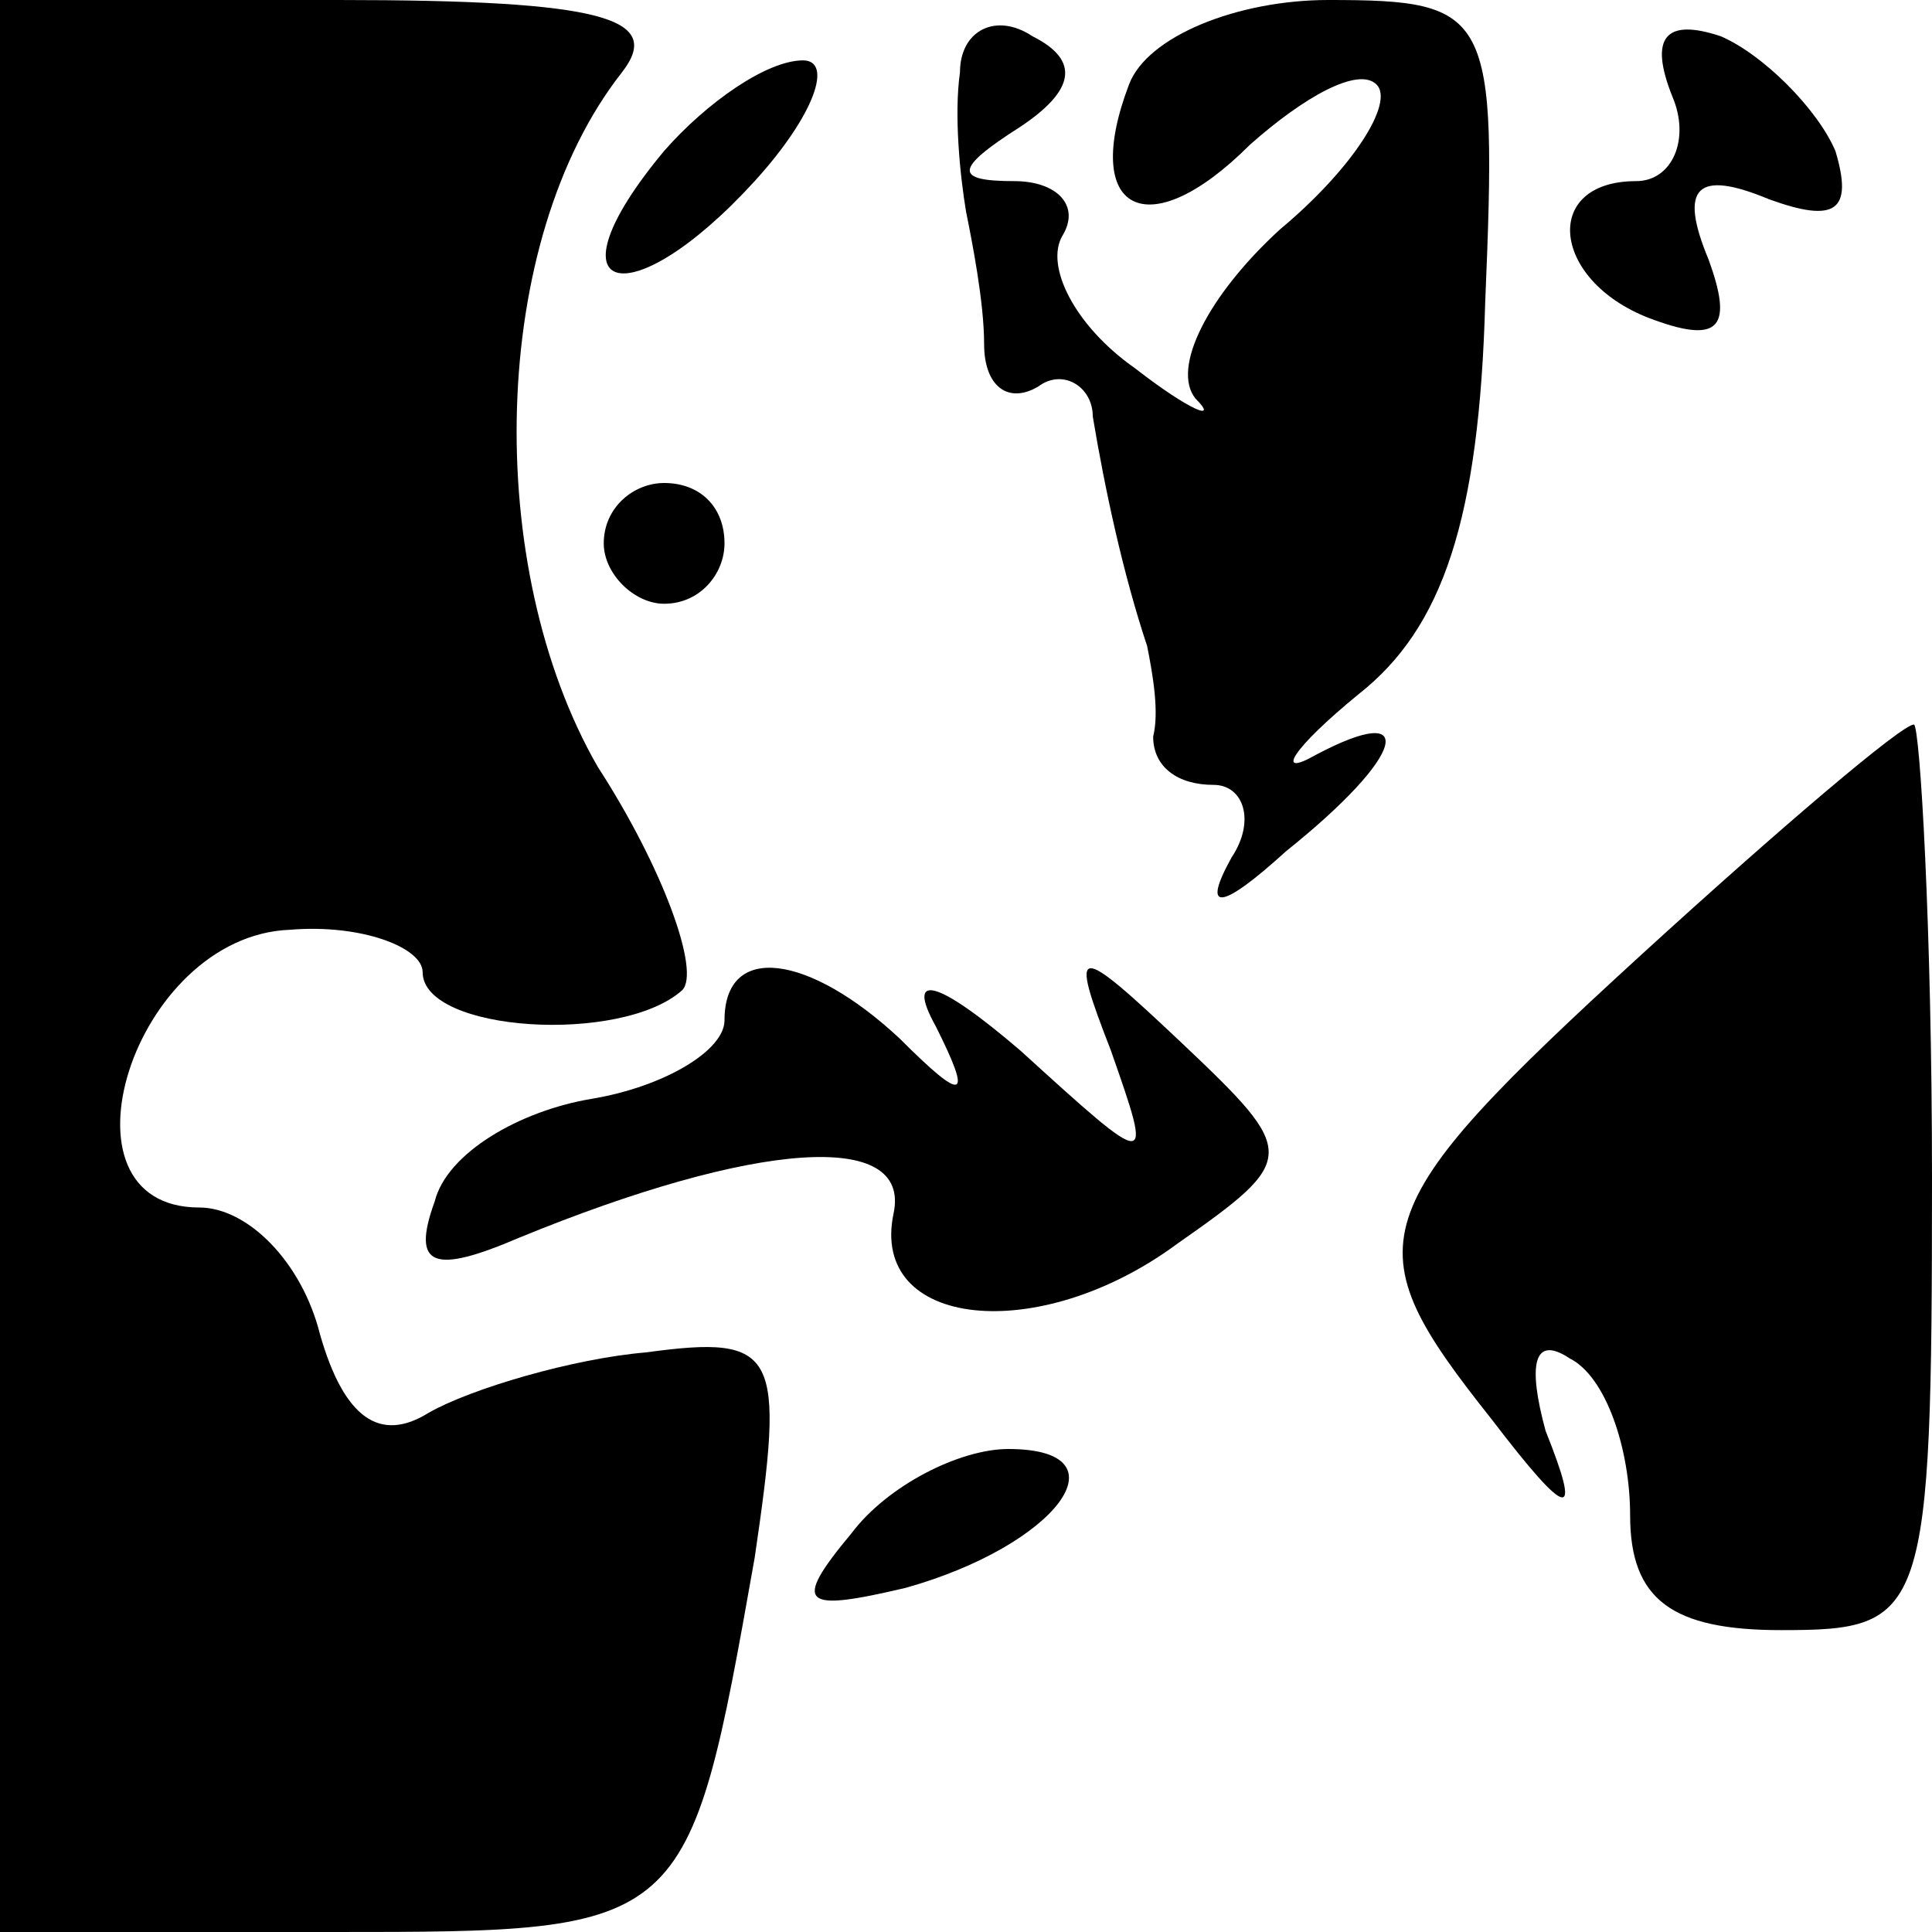 <?xml version="1.0" standalone="no"?>
<!DOCTYPE svg PUBLIC "-//W3C//DTD SVG 20010904//EN"
 "http://www.w3.org/TR/2001/REC-SVG-20010904/DTD/svg10.dtd">
<svg version="1.0" xmlns="http://www.w3.org/2000/svg"
 width="32pt" height="32pt" viewBox="0 0 32 32"
 preserveAspectRatio="xMidYMid meet">
<g transform="translate(0,32) scale(0.1,-0.1)"
fill="#000000" stroke="none">
<path fill="#000000" stroke="none" d="M0 160 l0 -160 55 0 c59 0 59 0 70 62
5 34 4 37 -18 34 -12 -1 -29 -6 -36 -10 -8 -5 -14 -1 -18 13 -3 12 -12 21 -20
21 -25 0 -11 45 15 46 12 1 22 -3 22 -7 0 -10 33 -12 43 -3 3 3 -3 20 -14 37
-19 33 -18 87 4 115 7 9 -3 12 -47 12 l-56 0 0 -160z"/>
<path fill="#000000" stroke="none" d="M159 308 c-1 -7 0 -17 1 -23 1 -5 3
-15 3 -22 0 -7 4 -10 9 -7 4 3 9 0 9 -5 2 -12 5 -26 9 -38 1 -5 2 -11 1 -15 0
-5 4 -8 10 -8 5 0 7 -6 3 -12 -5 -9 -2 -9 9 1 20 16 22 25 5 16 -7 -4 -4 1 7
10 14 11 20 29 21 65 2 48 1 50 -26 50 -15 0 -30 -6 -33 -14 -8 -21 3 -27 20
-10 9 8 18 13 21 10 3 -3 -4 -14 -16 -24 -12 -11 -18 -23 -14 -28 4 -4 -1 -2
-10 5 -10 7 -15 17 -12 22 3 5 -1 9 -8 9 -10 0 -10 2 1 9 9 6 10 11 2 15 -6 4
-12 1 -12 -6z"/>
<path fill="#000000" stroke="none" d="M277 304 c3 -7 0 -14 -6 -14 -16 0 -14
-17 3 -23 11 -4 13 -1 9 10 -5 12 -2 15 10 10 11 -4 14 -2 11 8 -3 7 -12 16
-19 19 -9 3 -12 0 -8 -10z"/>
<path fill="#000000" stroke="none" d="M110 295 c-20 -24 -6 -28 15 -5 10 11
13 20 8 20 -6 0 -16 -7 -23 -15z"/>
<path fill="#000000" stroke="none" d="M100 230 c0 -5 5 -10 10 -10 6 0 10 5
10 10 0 6 -4 10 -10 10 -5 0 -10 -4 -10 -10z"/>
<path fill="#000000" stroke="none" d="M272 162 c-47 -43 -48 -48 -25 -77 13
-17 15 -17 9 -2 -3 11 -2 16 4 12 6 -3 10 -15 10 -26 0 -14 7 -19 25 -19 24 0
25 2 25 75 0 41 -2 75 -3 75 -2 0 -22 -17 -45 -38z"/>
<path fill="#000000" stroke="none" d="M120 151 c0 -5 -10 -11 -22 -13 -12 -2
-24 -9 -26 -17 -4 -11 0 -12 14 -6 39 16 65 18 62 4 -4 -19 24 -22 47 -5 20
14 20 15 1 33 -18 17 -19 17 -12 -1 7 -20 7 -20 -15 0 -14 12 -19 13 -14 4 6
-12 5 -13 -6 -2 -15 14 -29 16 -29 3z"/>
<path fill="#000000" stroke="none" d="M141 66 c-10 -12 -8 -13 9 -9 25 7 37
23 17 23 -8 0 -20 -6 -26 -14z"/>
</g>
</svg>
